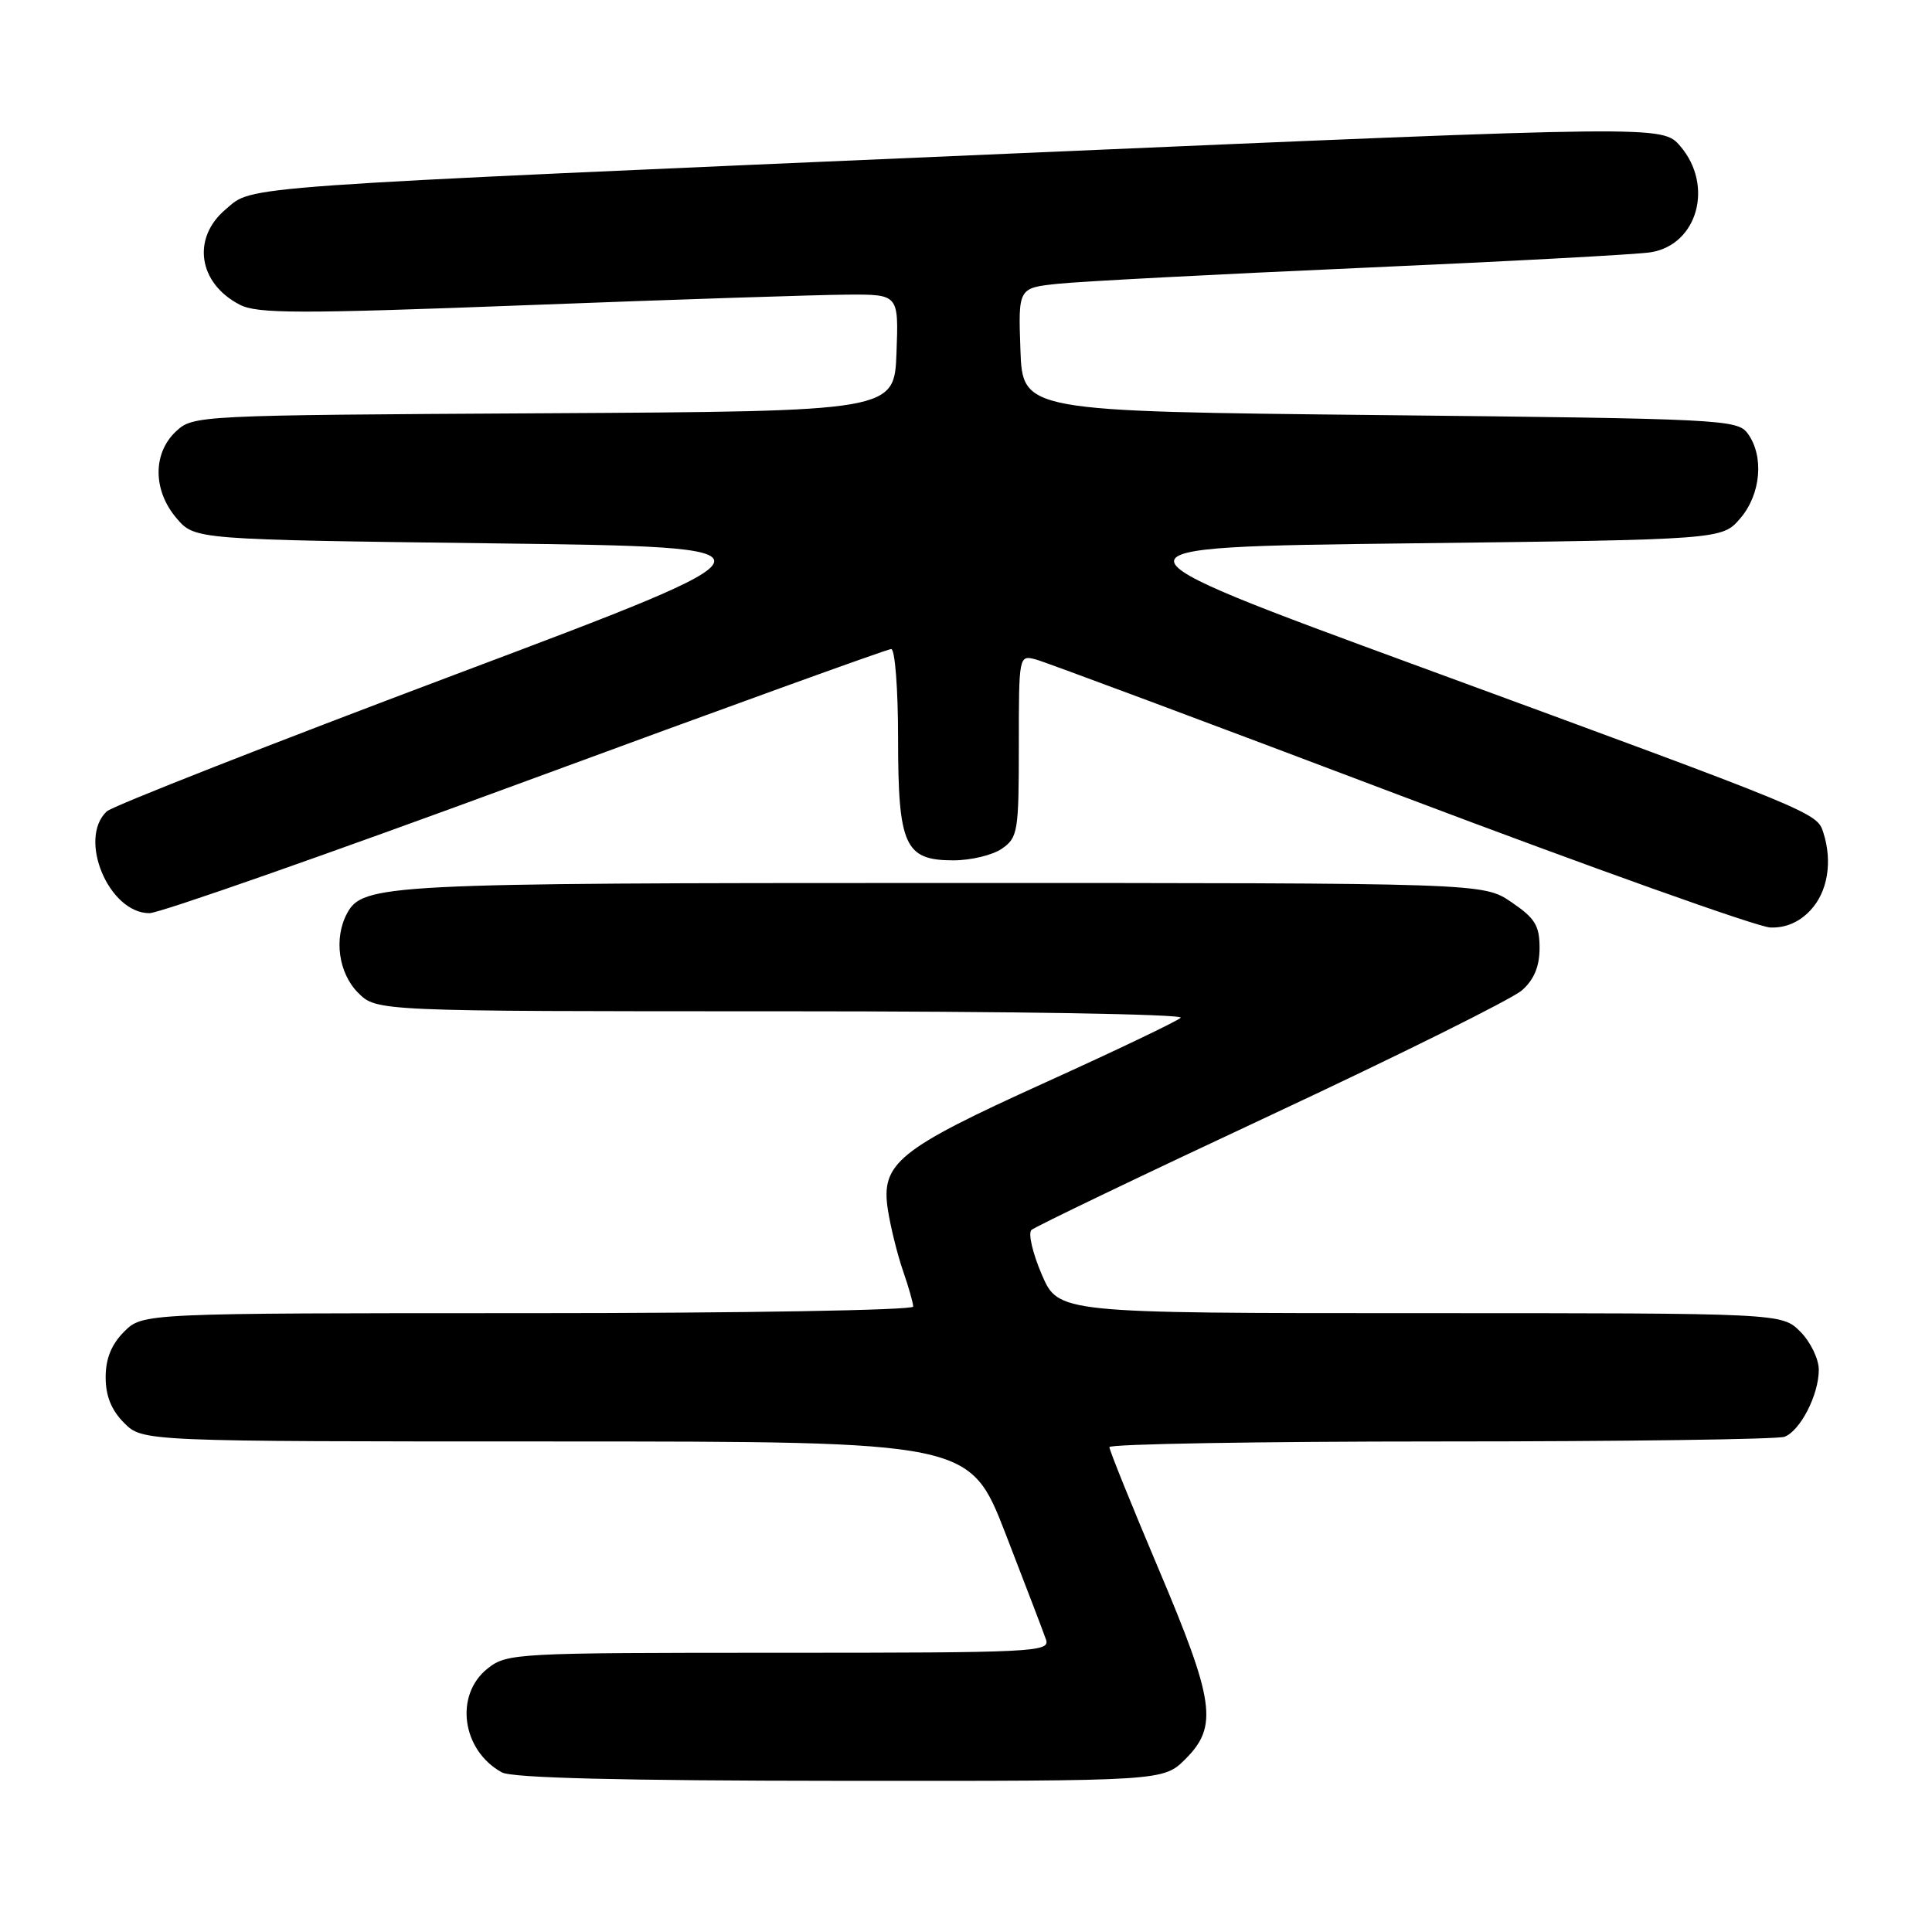 <?xml version="1.0" encoding="UTF-8" standalone="no"?>
<!DOCTYPE svg PUBLIC "-//W3C//DTD SVG 1.1//EN" "http://www.w3.org/Graphics/SVG/1.1/DTD/svg11.dtd" >
<svg xmlns="http://www.w3.org/2000/svg" xmlns:xlink="http://www.w3.org/1999/xlink" version="1.1" viewBox="0 0 256 256">
 <g >
 <path fill="currentColor"
d=" M 157.08 233.08 C 161.42 228.74 160.95 225.44 153.50 207.85 C 149.93 199.41 147.00 192.16 147.00 191.75 C 147.00 191.34 166.76 191.00 190.92 191.00 C 215.07 191.00 235.56 190.72 236.46 190.38 C 238.56 189.57 241.00 184.81 241.00 181.50 C 241.00 180.08 239.90 177.80 238.55 176.45 C 236.09 174.00 236.09 174.00 188.17 174.00 C 140.25 174.00 140.25 174.00 138.04 168.88 C 136.83 166.06 136.21 163.41 136.67 162.98 C 137.13 162.55 151.42 155.69 168.43 147.74 C 185.45 139.78 200.41 132.35 201.68 131.21 C 203.28 129.79 204.00 128.05 204.00 125.61 C 204.00 122.64 203.40 121.66 200.27 119.54 C 196.54 117.00 196.54 117.00 124.92 117.00 C 51.01 117.00 48.06 117.15 45.98 121.04 C 44.21 124.34 44.86 128.95 47.45 131.55 C 49.91 134.00 49.91 134.00 103.65 134.00 C 133.93 134.00 156.99 134.38 156.45 134.86 C 155.93 135.34 147.85 139.20 138.50 143.44 C 118.95 152.30 116.69 154.14 117.65 160.31 C 118.01 162.61 118.91 166.24 119.65 168.38 C 120.39 170.51 121.00 172.64 121.00 173.13 C 121.00 173.61 98.42 174.00 69.95 174.00 C 18.91 174.00 18.91 174.00 16.45 176.45 C 14.76 178.15 14.00 180.02 14.00 182.50 C 14.00 184.98 14.76 186.85 16.45 188.55 C 18.91 191.00 18.91 191.00 73.70 191.00 C 128.50 191.01 128.50 191.01 133.25 203.25 C 135.86 209.99 138.27 216.29 138.60 217.25 C 139.18 218.90 137.07 219.00 103.24 219.00 C 68.36 219.00 67.19 219.06 64.63 221.07 C 60.18 224.58 61.18 231.93 66.50 234.85 C 67.86 235.59 82.26 235.95 111.33 235.97 C 154.15 236.00 154.15 236.00 157.08 233.08 Z  M 239.89 120.62 C 242.17 118.19 242.84 114.21 241.61 110.35 C 240.76 107.66 240.82 107.69 188.23 88.38 C 144.96 72.50 144.96 72.50 186.57 72.00 C 228.18 71.50 228.18 71.50 230.59 68.69 C 233.33 65.51 233.78 60.44 231.58 57.44 C 230.22 55.58 228.22 55.48 182.83 55.00 C 135.50 54.50 135.50 54.50 135.21 46.33 C 134.92 38.15 134.92 38.15 140.21 37.60 C 143.12 37.29 161.25 36.34 180.50 35.49 C 199.75 34.64 216.95 33.72 218.72 33.43 C 224.94 32.44 227.12 24.58 222.64 19.36 C 220.27 16.62 220.27 16.62 134.39 20.33 C 29.57 24.87 33.66 24.58 29.91 27.73 C 25.38 31.54 26.26 37.54 31.78 40.38 C 34.11 41.58 39.62 41.59 70.00 40.43 C 89.53 39.68 108.56 39.06 112.29 39.04 C 119.08 39.00 119.08 39.00 118.79 46.75 C 118.50 54.50 118.50 54.50 72.05 54.76 C 25.98 55.02 25.59 55.04 23.30 57.18 C 20.21 60.09 20.26 65.02 23.41 68.69 C 25.82 71.50 25.82 71.50 65.50 72.00 C 105.17 72.50 105.17 72.50 60.34 89.37 C 35.68 98.65 14.89 106.82 14.15 107.51 C 10.28 111.13 14.41 121.00 19.80 121.00 C 21.14 121.00 43.61 113.12 69.71 103.50 C 95.82 93.88 117.59 86.00 118.09 86.00 C 118.59 86.00 119.00 91.30 119.00 97.78 C 119.00 112.06 119.88 114.00 126.33 114.00 C 128.66 114.00 131.56 113.30 132.78 112.44 C 134.87 110.98 135.00 110.16 135.00 98.83 C 135.00 86.83 135.01 86.79 137.25 87.38 C 138.49 87.71 160.20 95.81 185.50 105.39 C 210.80 114.96 232.88 122.84 234.58 122.90 C 236.61 122.97 238.41 122.20 239.89 120.62 Z "/>
</g>
</svg>